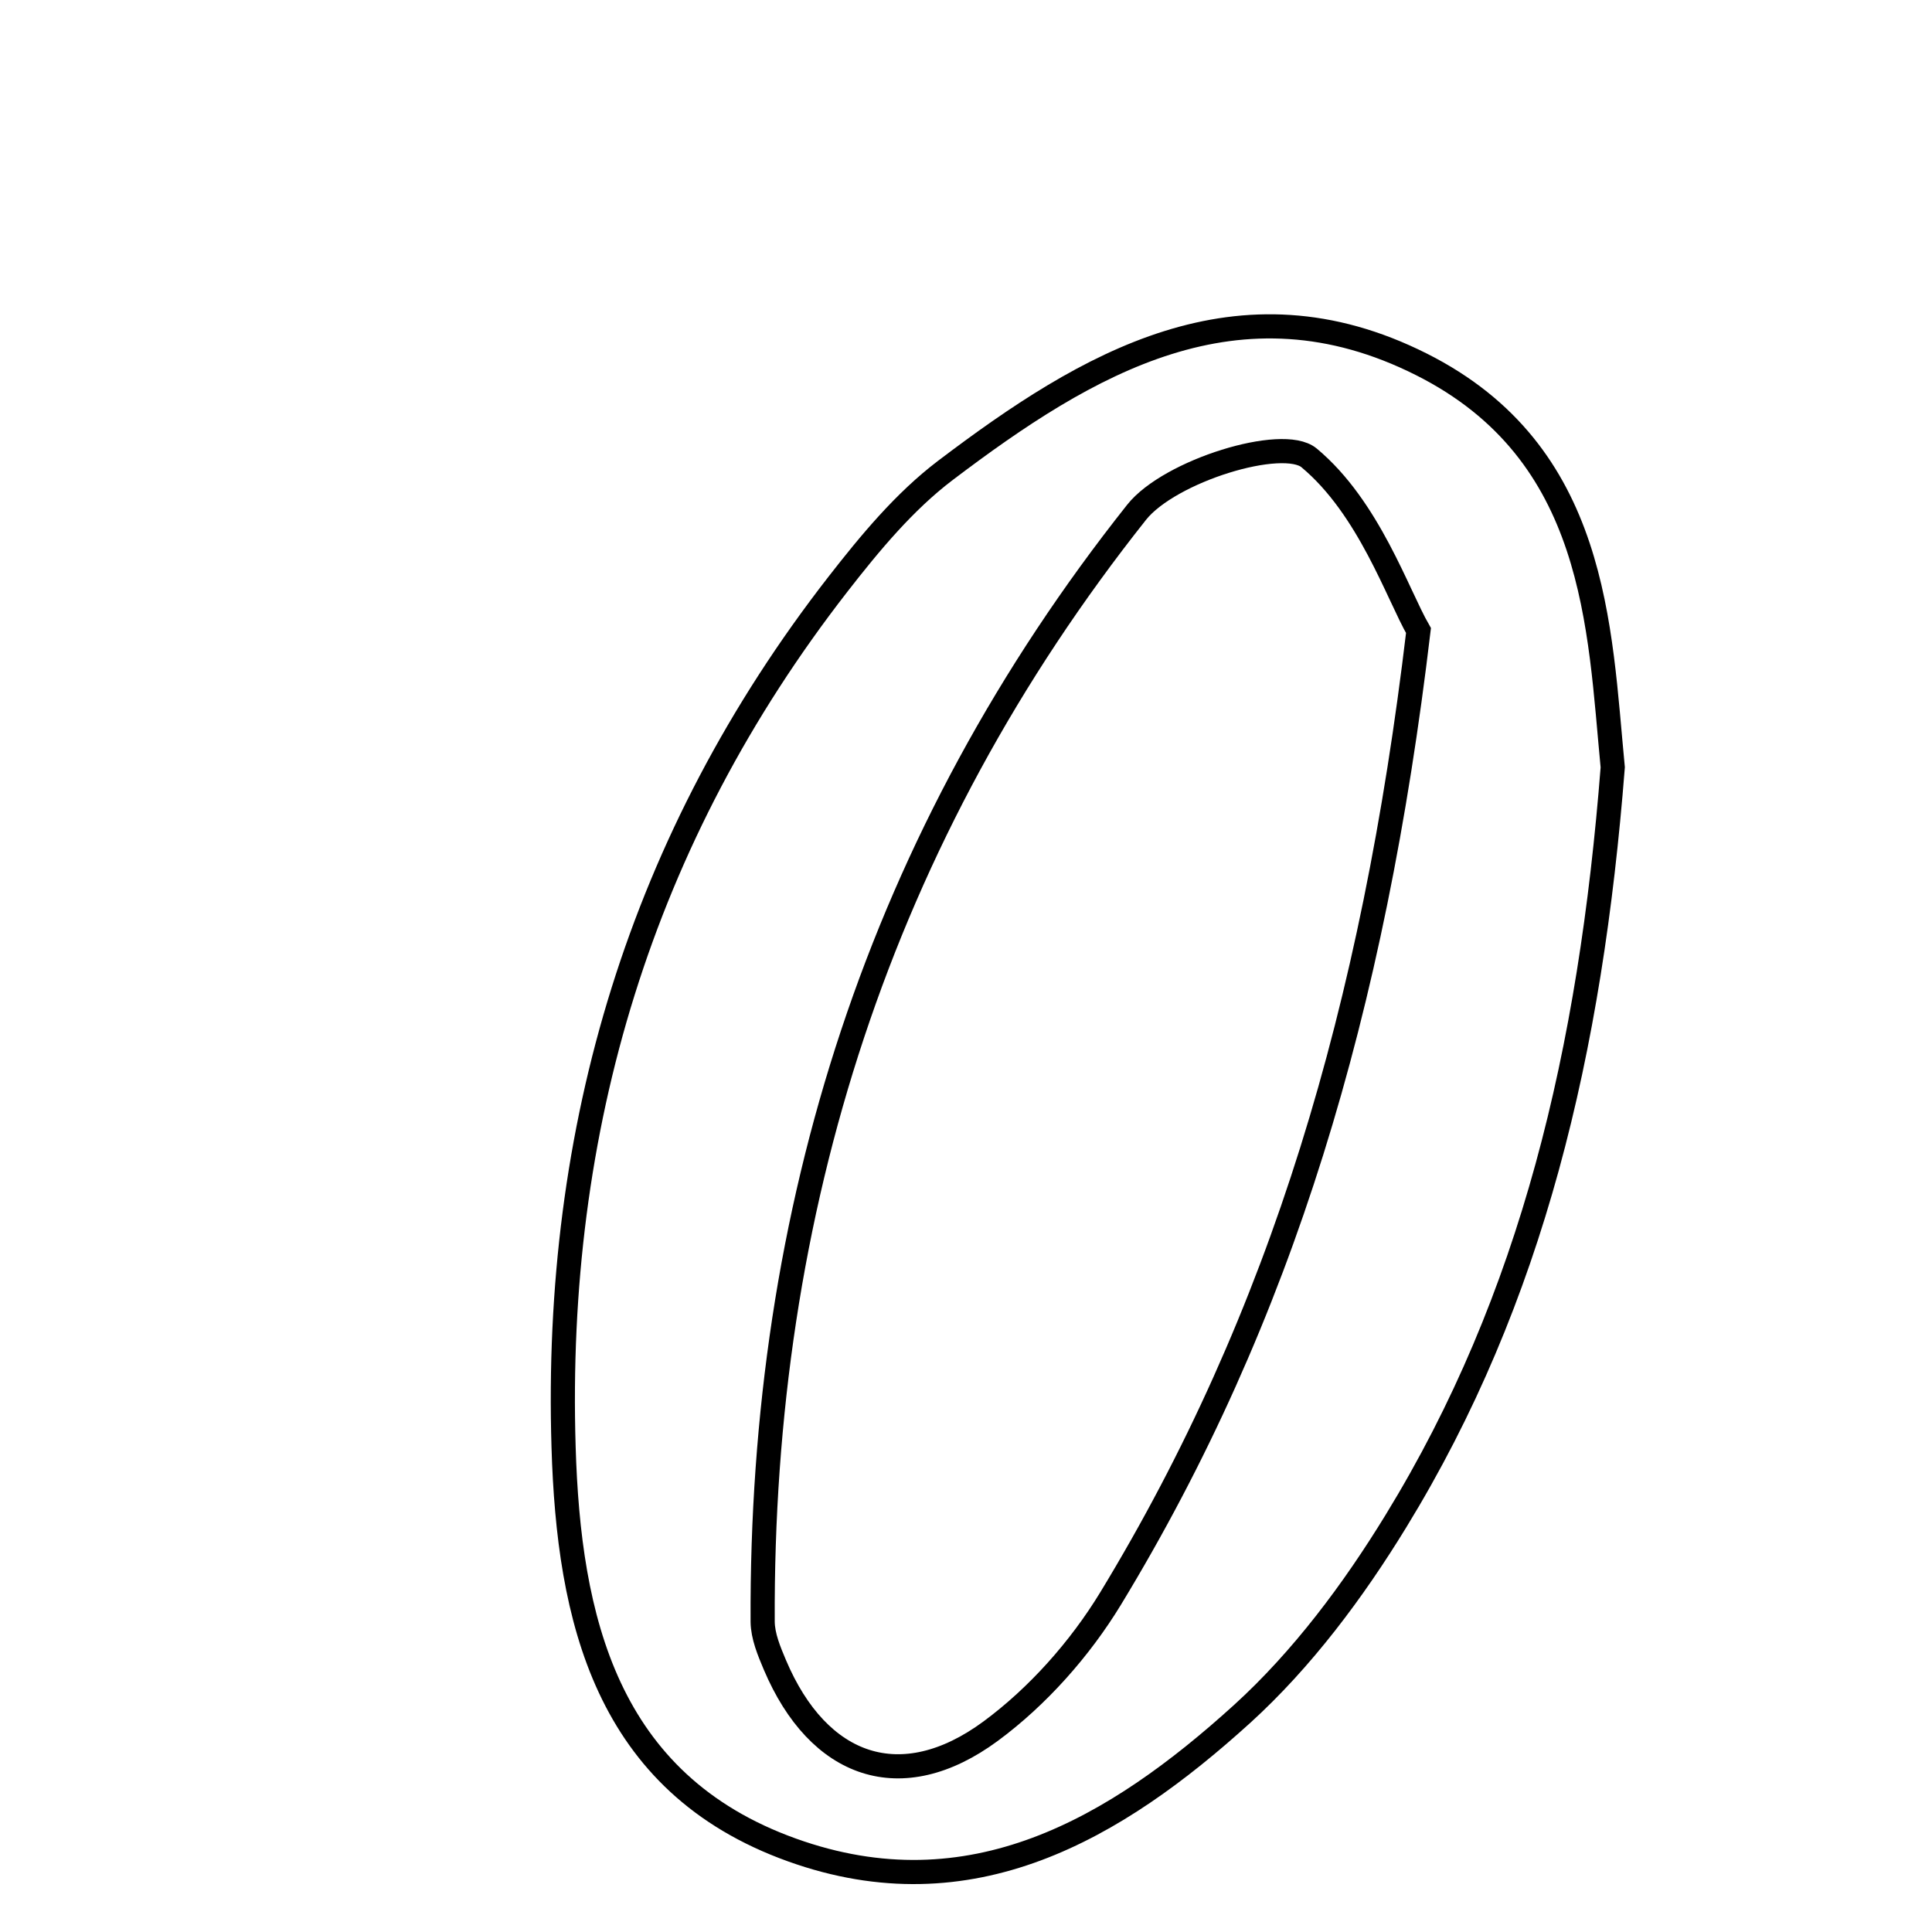 <svg xmlns="http://www.w3.org/2000/svg" viewBox="0.0 0.0 24.0 24.0" height="200px" width="200px"><path fill="none" stroke="black" stroke-width=".3" stroke-opacity="1.0"  filling="0" d="M17.657 4.526 C19.846 5.626 19.866 7.79 20.034 9.532 C19.758 13.055 19.036 16.129 17.342 18.894 C16.811 19.762 16.177 20.612 15.429 21.292 C13.858 22.717 12.06 23.779 9.838 22.981 C7.524 22.151 7.065 20.104 7.001 17.976 C6.88 14.021 7.958 10.41 10.407 7.26 C10.806 6.747 11.235 6.229 11.746 5.842 C13.505 4.509 15.386 3.384 17.657 4.526"></path>
<path fill="none" stroke="black" stroke-width=".3" stroke-opacity="1.0"  filling="0" d="M16.262 5.688 C17.005 6.306 17.363 7.386 17.621 7.833 C17.062 12.535 15.92 16.364 13.796 19.858 C13.416 20.482 12.891 21.074 12.305 21.506 C11.197 22.322 10.168 21.961 9.626 20.682 C9.554 20.512 9.476 20.325 9.474 20.146 C9.45 15.023 10.932 10.381 14.119 6.364 C14.528 5.848 15.935 5.416 16.262 5.688"></path></svg>